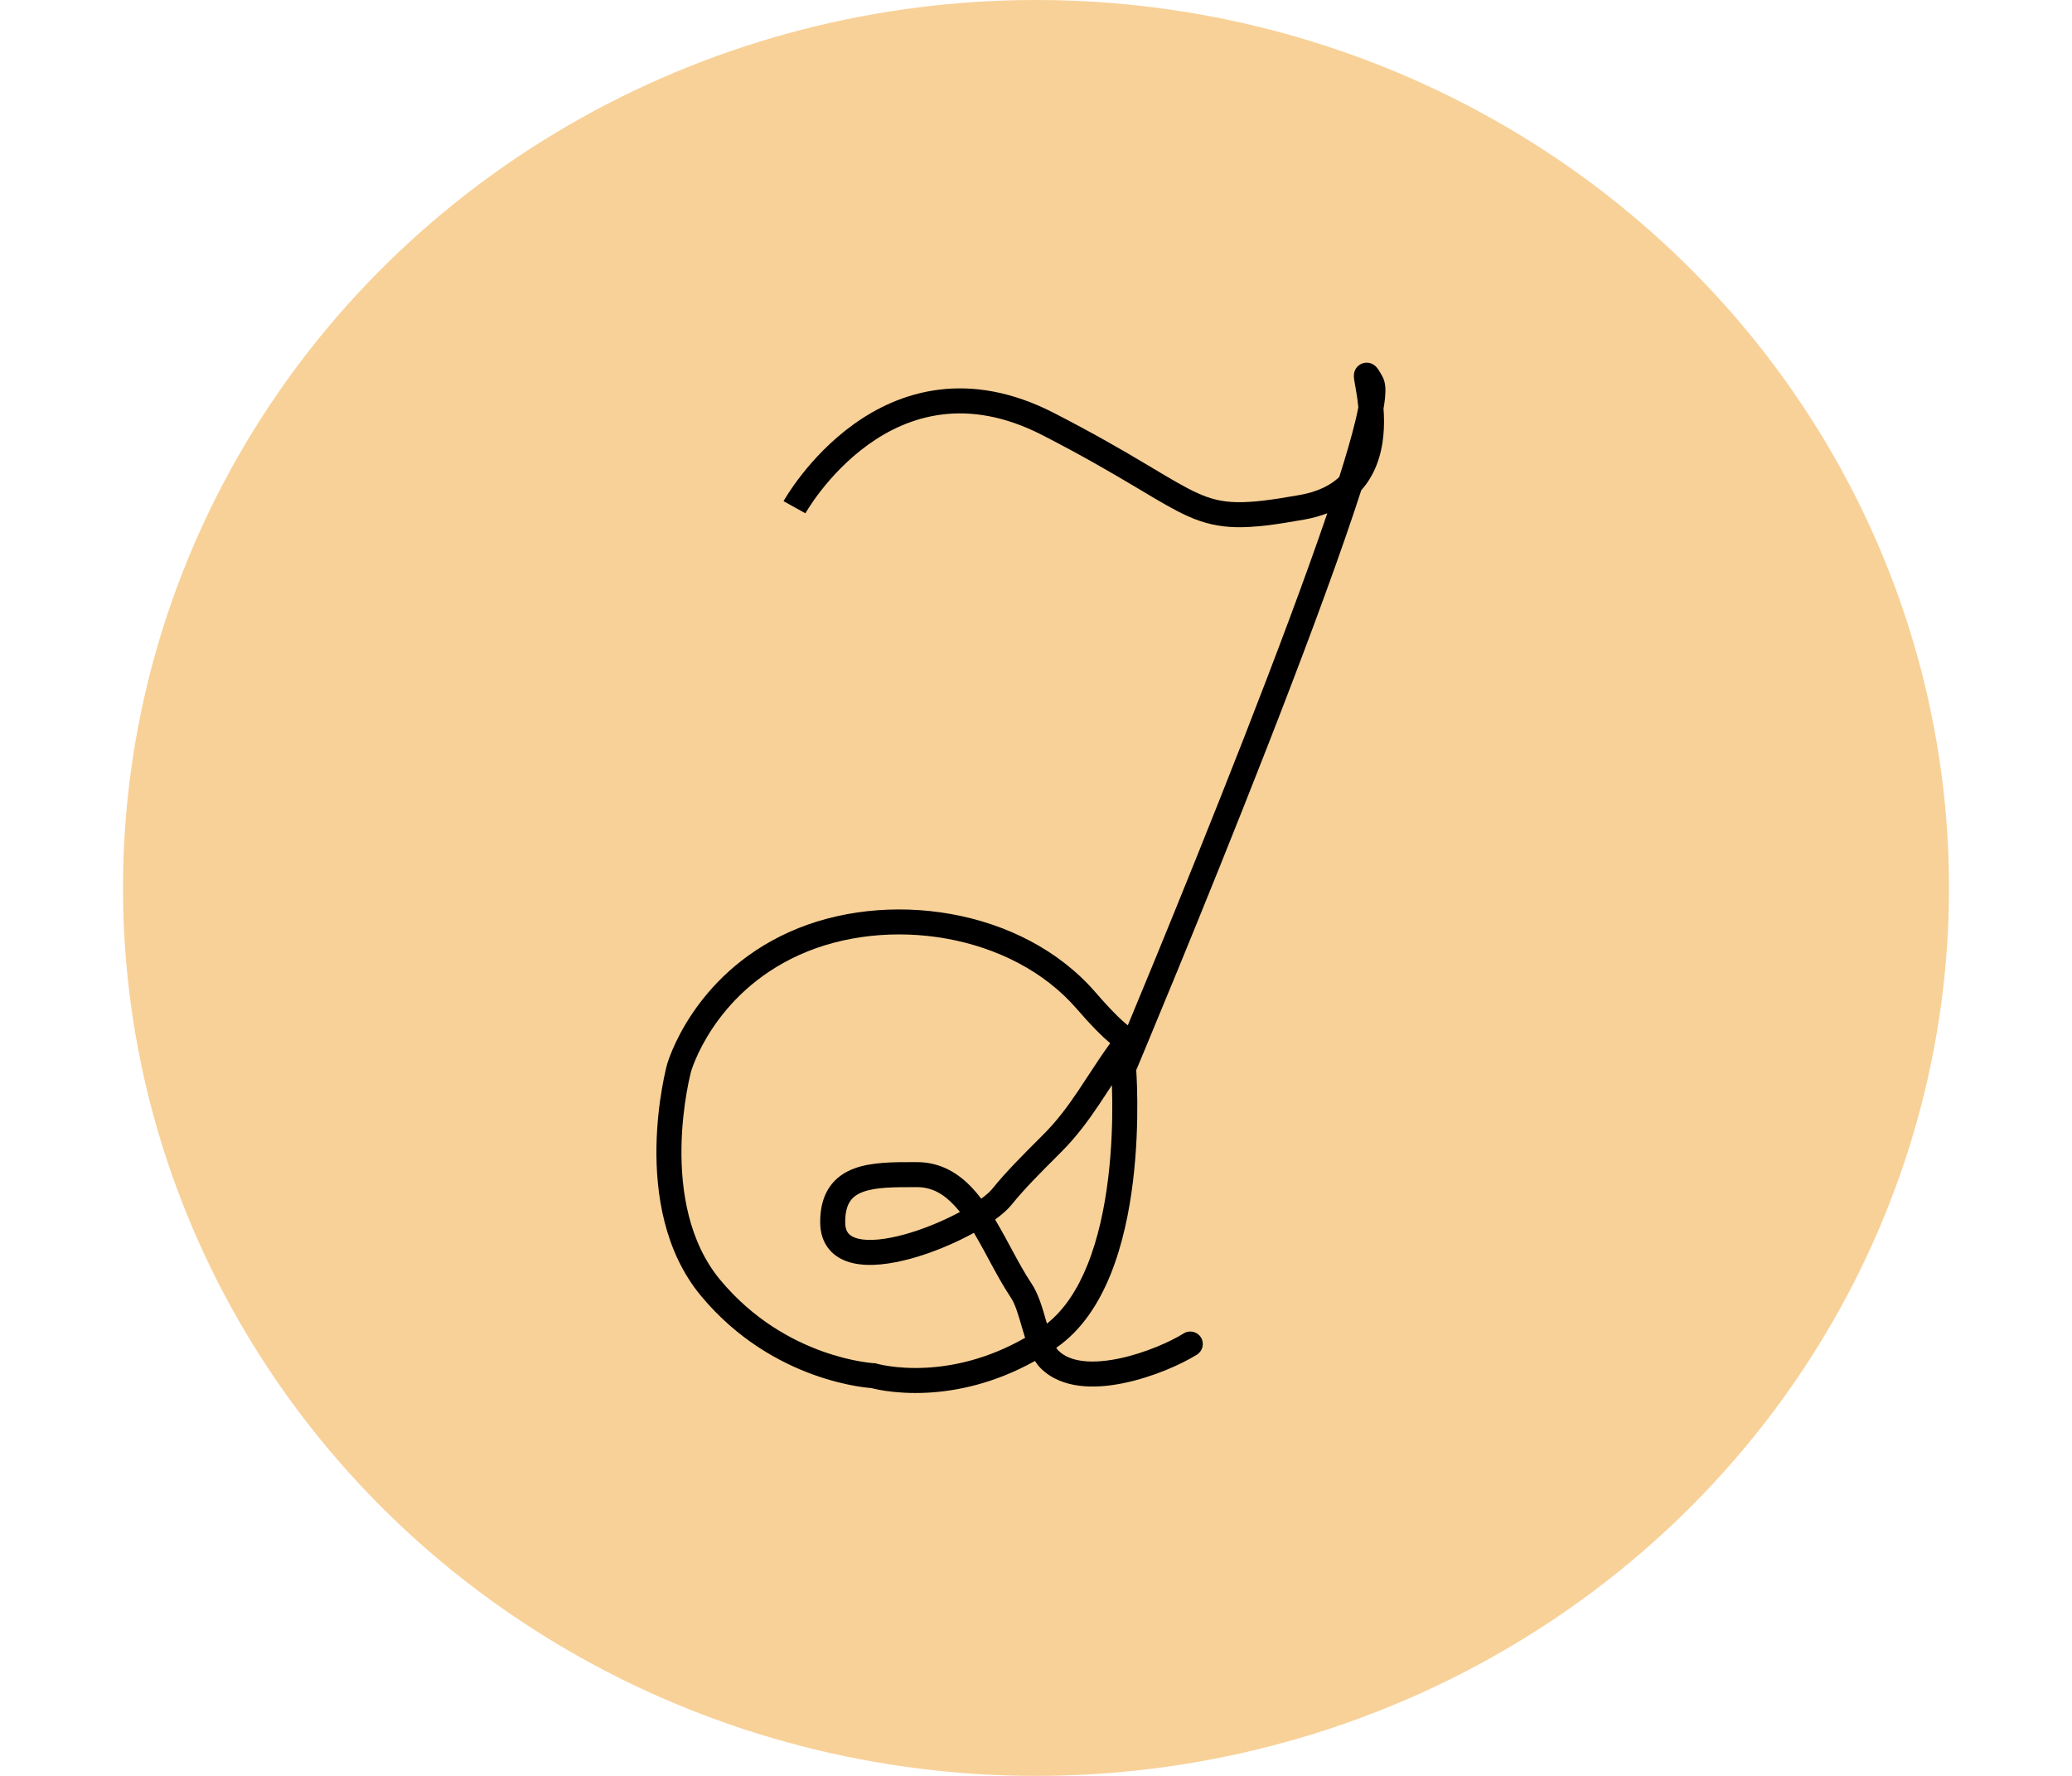 <svg width="35" height="30" viewBox="0 0 73 71" fill="none" xmlns="http://www.w3.org/2000/svg">
<ellipse cx="36.5" cy="35.5" rx="36.5" ry="35.5" fill="#F8D198"/>
<path fill-rule="evenodd" clip-rule="evenodd" d="M47.233 20.771C47.567 20.711 47.87 20.626 48.145 20.52C47.271 23.091 46.068 26.285 44.837 29.439C43.541 32.757 42.217 36.024 41.216 38.462C40.804 39.464 40.448 40.326 40.17 40.994C39.934 40.806 39.528 40.424 38.878 39.673C35.944 36.282 30.5 35.524 26.639 37.261C24.689 38.138 23.469 39.456 22.737 40.554C22.371 41.102 22.127 41.597 21.972 41.958C21.895 42.139 21.84 42.286 21.804 42.391C21.786 42.443 21.773 42.485 21.764 42.514C21.759 42.529 21.756 42.541 21.753 42.549L21.75 42.56L21.749 42.564L21.749 42.565L21.749 42.566C21.749 42.566 21.748 42.566 22.221 42.697L21.748 42.566L21.748 42.568L22.225 42.698L22.23 42.7C21.748 42.568 21.748 42.568 21.748 42.568L21.748 42.569L21.747 42.57L21.746 42.574L21.742 42.589C21.739 42.601 21.735 42.618 21.729 42.64C21.718 42.684 21.702 42.749 21.684 42.831C21.646 42.995 21.597 43.23 21.547 43.523C21.446 44.107 21.342 44.922 21.327 45.846C21.298 47.678 21.619 50.024 23.116 51.82C24.57 53.565 26.277 54.484 27.619 54.966C28.29 55.207 28.871 55.34 29.288 55.413C29.496 55.449 29.664 55.471 29.782 55.483C29.839 55.489 29.884 55.493 29.916 55.495C29.947 55.503 29.987 55.514 30.039 55.525C30.148 55.55 30.304 55.581 30.502 55.61C30.896 55.667 31.457 55.715 32.138 55.681C33.308 55.622 34.829 55.32 36.457 54.412C36.523 54.515 36.598 54.614 36.686 54.701C37.117 55.132 37.679 55.335 38.251 55.404C38.822 55.474 39.434 55.415 40.016 55.294C41.175 55.054 42.309 54.549 42.934 54.158C43.168 54.012 43.239 53.704 43.093 53.469C42.947 53.235 42.638 53.164 42.404 53.31C41.875 53.641 40.852 54.1 39.813 54.315C39.296 54.422 38.799 54.464 38.372 54.412C37.946 54.36 37.62 54.221 37.393 53.994C37.366 53.967 37.338 53.932 37.308 53.886C38.325 53.187 39.014 52.112 39.485 50.944C39.962 49.76 40.23 48.442 40.378 47.223C40.526 46.002 40.556 44.864 40.549 44.032C40.546 43.616 40.533 43.275 40.522 43.037C40.516 42.931 40.511 42.846 40.507 42.783L40.583 42.603C40.662 42.414 40.778 42.136 40.925 41.783C41.22 41.075 41.64 40.062 42.141 38.842C43.143 36.401 44.47 33.128 45.768 29.803C47.066 26.479 48.337 23.097 49.227 20.438C49.324 20.15 49.416 19.87 49.503 19.6C49.62 19.469 49.724 19.33 49.816 19.185C50.291 18.437 50.413 17.576 50.413 16.854C50.413 16.675 50.405 16.501 50.393 16.336C50.419 16.19 50.438 16.053 50.451 15.929C50.467 15.773 50.474 15.624 50.465 15.488C50.456 15.361 50.431 15.2 50.35 15.054C50.292 14.95 50.242 14.862 50.2 14.797C50.18 14.767 50.151 14.724 50.115 14.684C50.098 14.665 50.065 14.629 50.017 14.595C49.98 14.57 49.858 14.488 49.681 14.501C49.456 14.518 49.325 14.667 49.27 14.77C49.224 14.857 49.214 14.936 49.211 14.965C49.204 15.032 49.21 15.092 49.213 15.12C49.219 15.185 49.234 15.269 49.248 15.345L49.259 15.408L49.259 15.408C49.299 15.63 49.353 15.935 49.386 16.286C49.355 16.449 49.315 16.632 49.266 16.834C49.119 17.443 48.899 18.201 48.622 19.073C48.281 19.393 47.786 19.656 47.056 19.787C44.766 20.199 43.974 20.172 42.967 19.719C42.483 19.502 41.953 19.186 41.202 18.738L41.202 18.738L40.912 18.565C40.014 18.03 38.851 17.35 37.223 16.513C35.526 15.64 33.984 15.41 32.622 15.579C31.265 15.748 30.12 16.308 29.205 16.967C28.291 17.625 27.594 18.389 27.128 18.985C26.894 19.284 26.716 19.542 26.596 19.728C26.535 19.821 26.489 19.896 26.458 19.949C26.442 19.975 26.43 19.996 26.422 20.011L26.412 20.028L26.409 20.034L26.408 20.035L26.407 20.036C26.407 20.036 26.407 20.036 26.844 20.279C27.281 20.522 27.281 20.522 27.281 20.522L27.282 20.52L27.288 20.51C27.294 20.5 27.303 20.483 27.316 20.462C27.342 20.419 27.381 20.354 27.435 20.272C27.541 20.108 27.702 19.873 27.915 19.601C28.343 19.055 28.973 18.366 29.789 17.779C30.604 17.192 31.593 16.715 32.745 16.572C33.892 16.429 35.233 16.614 36.766 17.402C38.368 18.226 39.511 18.895 40.401 19.424L40.696 19.6C41.432 20.04 42.017 20.388 42.556 20.631C43.856 21.216 44.909 21.189 47.233 20.771ZM36.937 52.918C37.636 52.366 38.164 51.546 38.557 50.57C38.99 49.496 39.243 48.272 39.385 47.103C39.527 45.937 39.556 44.843 39.549 44.04C39.547 43.79 39.542 43.568 39.535 43.382C39.504 43.429 39.473 43.477 39.442 43.525C39.299 43.743 39.156 43.961 39.007 44.183C38.576 44.822 38.111 45.455 37.504 46.062L37.365 46.202C36.734 46.832 36.025 47.539 35.535 48.153C35.376 48.351 35.143 48.556 34.866 48.757C35.011 49.002 35.147 49.247 35.276 49.48C35.358 49.63 35.439 49.781 35.52 49.932L35.52 49.932L35.521 49.932C35.778 50.41 36.035 50.887 36.327 51.325C36.594 51.726 36.758 52.294 36.891 52.76L36.902 52.796C36.912 52.833 36.923 52.869 36.933 52.904C36.934 52.908 36.936 52.913 36.937 52.918ZM39.465 41.708C39.159 41.453 38.728 41.029 38.122 40.327C35.519 37.319 30.569 36.589 27.049 38.173C25.307 38.957 24.221 40.131 23.569 41.109C23.243 41.598 23.026 42.037 22.892 42.351C22.825 42.508 22.779 42.633 22.75 42.717C22.735 42.759 22.725 42.79 22.719 42.81L22.713 42.831L22.712 42.833L22.712 42.834L22.712 42.834L22.712 42.834L22.712 42.835L22.71 42.843L22.699 42.884C22.69 42.922 22.676 42.978 22.659 43.053C22.625 43.201 22.579 43.419 22.532 43.692C22.438 44.239 22.341 45.002 22.327 45.862C22.299 47.6 22.613 49.655 23.884 51.18C25.198 52.757 26.741 53.588 27.957 54.025C28.566 54.244 29.09 54.363 29.46 54.428C29.644 54.46 29.79 54.478 29.887 54.489C29.935 54.494 29.972 54.497 29.995 54.499L30.02 54.5L30.024 54.501L30.024 54.501L30.024 54.501L30.025 54.501L30.085 54.504L30.142 54.52L30.142 54.52L30.142 54.521L30.142 54.521L30.143 54.521L30.145 54.521L30.165 54.527C30.185 54.532 30.217 54.54 30.26 54.55C30.345 54.569 30.476 54.596 30.646 54.62C30.986 54.67 31.481 54.713 32.088 54.682C33.148 54.629 34.55 54.351 36.064 53.486C36.032 53.384 36.002 53.283 35.973 53.184L35.941 53.075C35.791 52.558 35.671 52.144 35.495 51.88C35.174 51.398 34.885 50.862 34.624 50.377L34.624 50.377C34.547 50.233 34.472 50.094 34.4 49.962C34.273 49.732 34.147 49.505 34.018 49.288C33.975 49.312 33.933 49.335 33.89 49.358C33.178 49.738 32.329 50.092 31.507 50.318C30.701 50.539 29.851 50.658 29.172 50.498C28.822 50.416 28.487 50.252 28.239 49.96C27.989 49.664 27.872 49.285 27.872 48.858C27.872 48.302 27.991 47.835 28.244 47.462C28.499 47.086 28.856 46.855 29.243 46.712C29.93 46.46 30.81 46.461 31.592 46.462H31.592L31.744 46.462C32.691 46.462 33.405 46.912 33.957 47.502C34.081 47.635 34.199 47.777 34.311 47.924C34.515 47.774 34.666 47.638 34.754 47.528C35.281 46.868 36.029 46.122 36.649 45.503L36.797 45.355C37.338 44.814 37.762 44.241 38.178 43.624C38.311 43.426 38.447 43.219 38.586 43.006L38.586 43.006L38.586 43.006C38.859 42.588 39.147 42.149 39.465 41.708ZM50.207 15.013L50.208 15.017C50.207 15.014 50.207 15.013 50.207 15.013ZM33.227 48.186C33.306 48.27 33.383 48.36 33.458 48.455L33.419 48.476C32.764 48.825 31.985 49.149 31.242 49.353C30.483 49.562 29.831 49.626 29.401 49.525C29.195 49.476 29.074 49.398 29.003 49.314C28.935 49.234 28.872 49.101 28.872 48.858C28.872 48.442 28.96 48.187 29.072 48.023C29.181 47.861 29.346 47.74 29.588 47.651C30.102 47.462 30.817 47.462 31.687 47.462L31.744 47.462C32.331 47.462 32.799 47.728 33.227 48.186Z" fill="black"/>
</svg>
